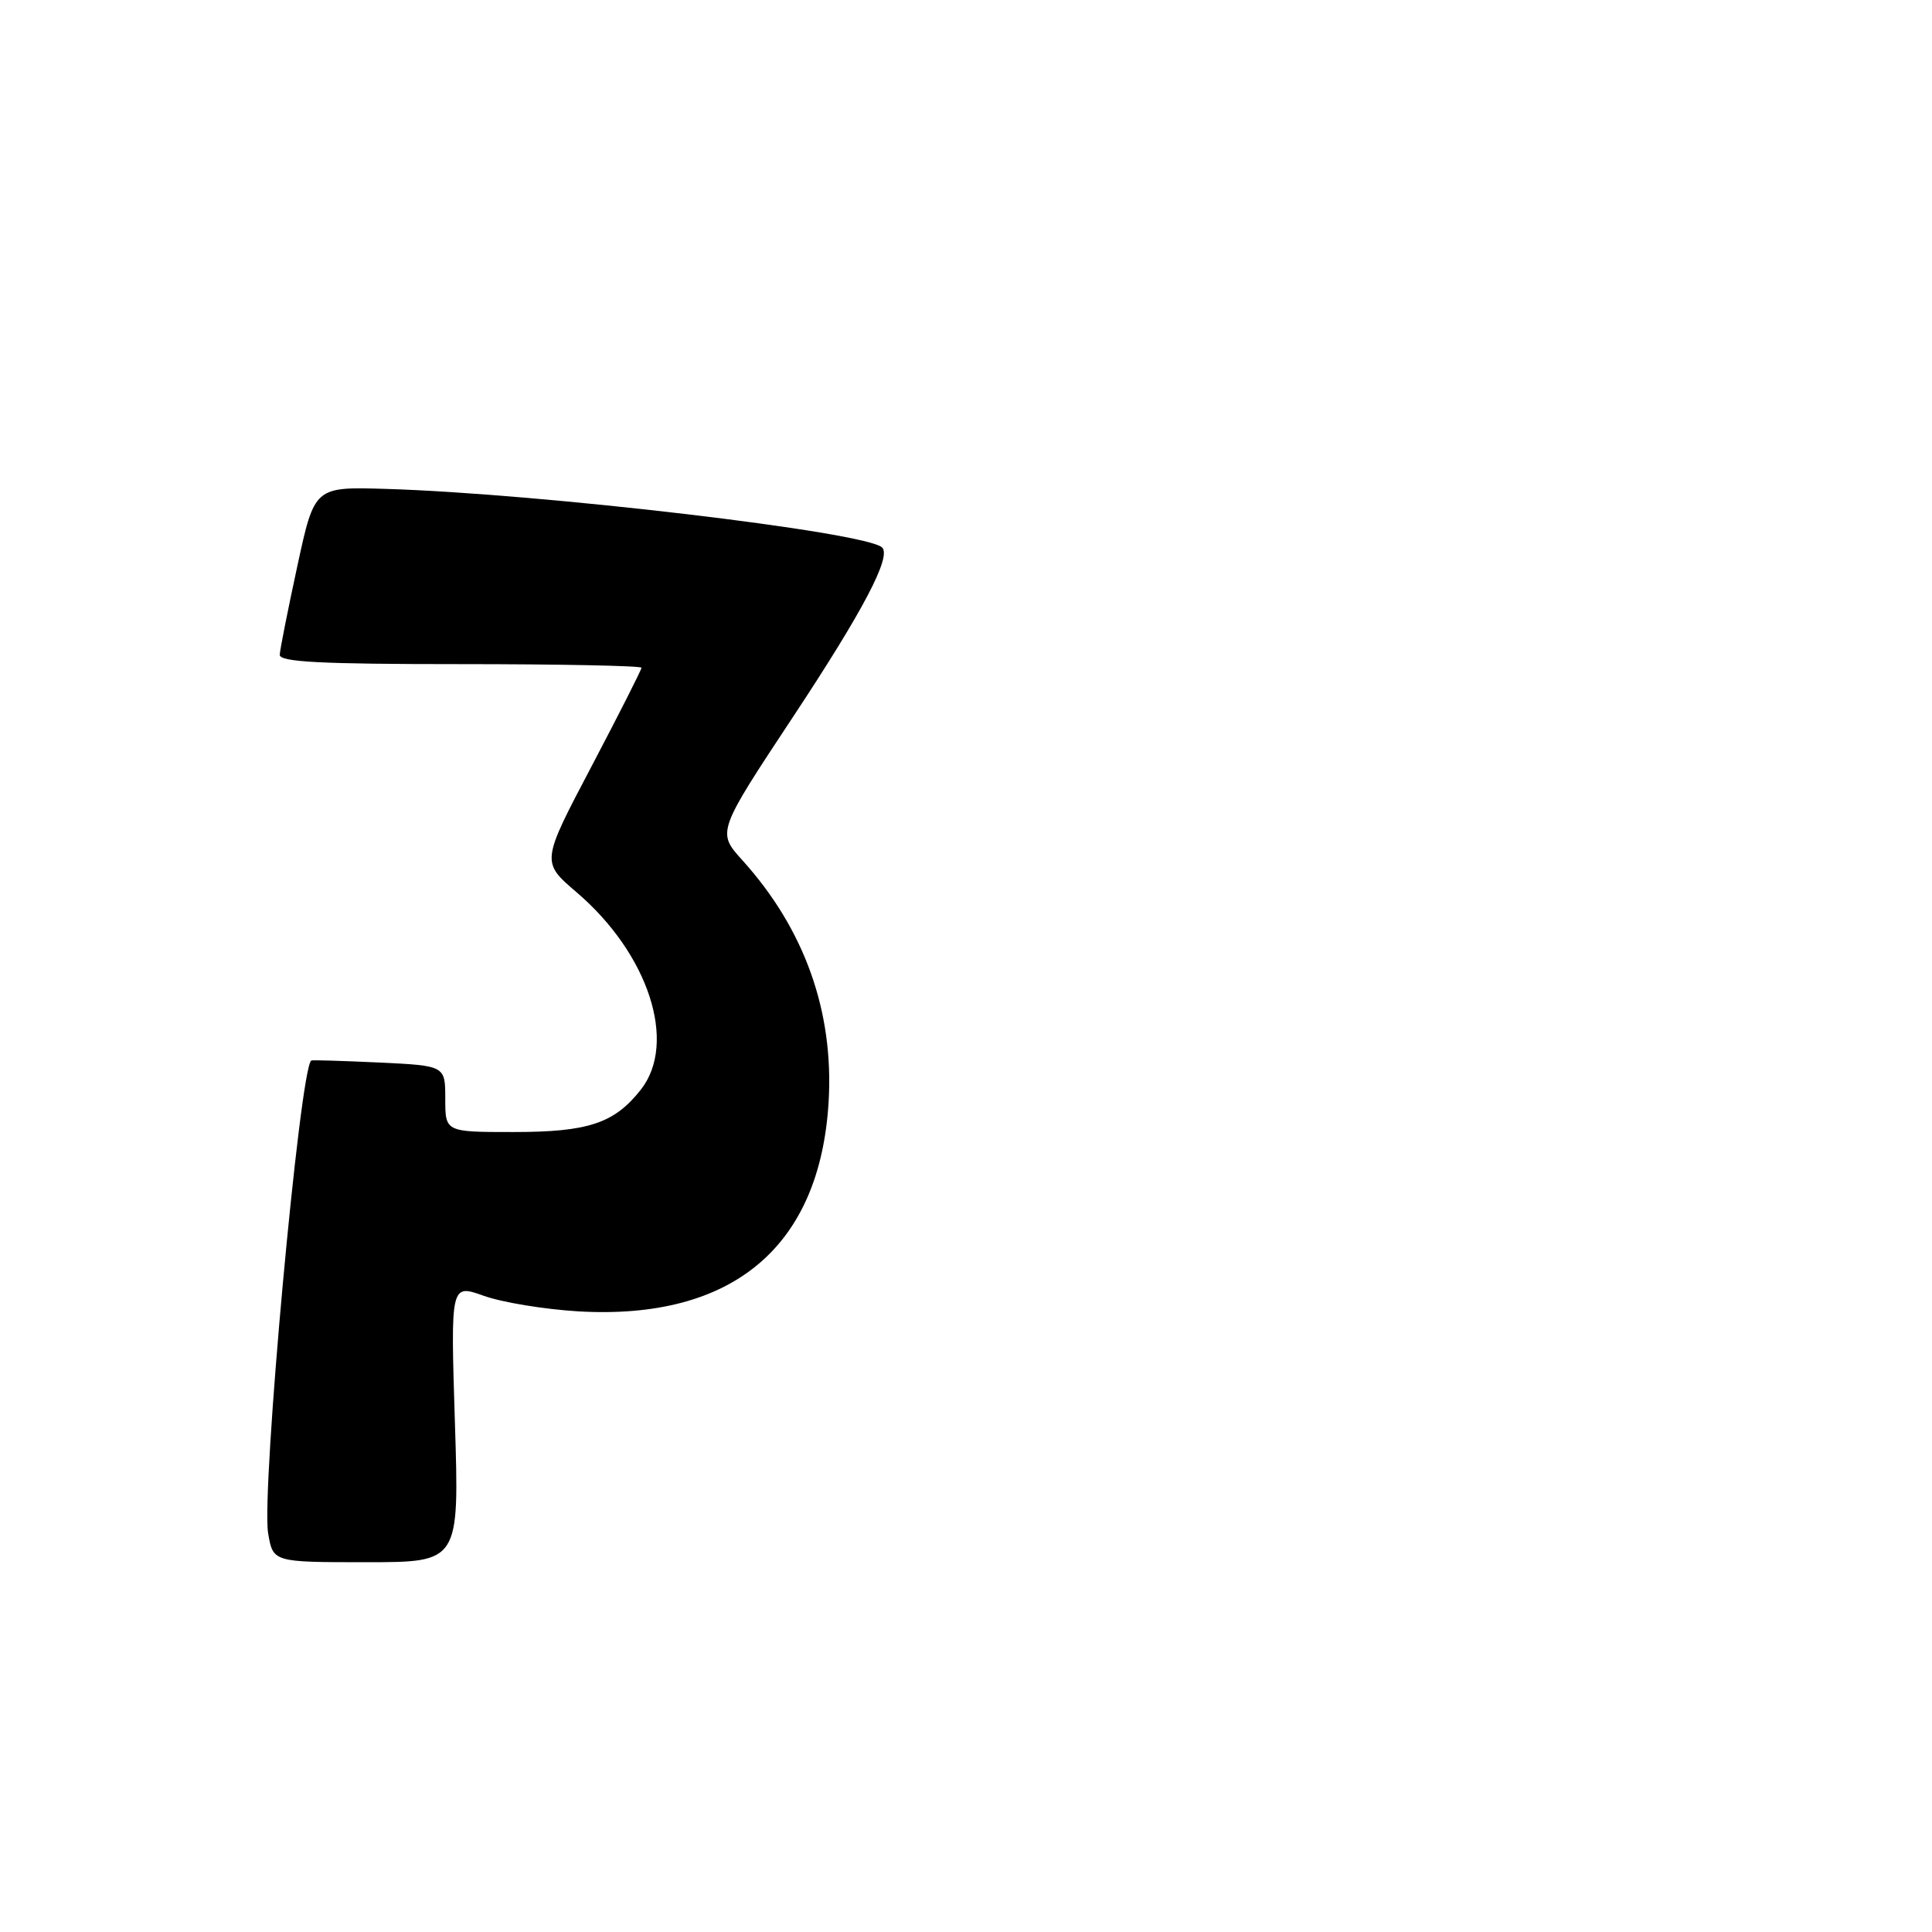 <?xml version="1.0" encoding="UTF-8" standalone="no"?>
<!DOCTYPE svg PUBLIC "-//W3C//DTD SVG 1.1//EN" "http://www.w3.org/Graphics/SVG/1.1/DTD/svg11.dtd" >
<svg xmlns="http://www.w3.org/2000/svg" xmlns:xlink="http://www.w3.org/1999/xlink" version="1.1" viewBox="0 0 256 256">
 <g >
 <path fill="currentColor"
d=" M 60.28 188.56 C 59.70 170.13 59.70 170.13 64.10 171.70 C 66.52 172.57 72.14 173.49 76.59 173.76 C 97.06 174.96 108.68 165.23 109.80 145.93 C 110.49 133.99 106.59 123.09 98.38 114.00 C 94.99 110.25 94.99 110.25 105.16 94.87 C 114.36 80.95 118.13 73.79 116.89 72.55 C 114.83 70.49 71.61 65.39 51.08 64.78 C 41.67 64.50 41.67 64.50 39.40 75.00 C 38.15 80.78 37.10 86.06 37.07 86.75 C 37.01 87.72 42.43 88.00 61.00 88.00 C 74.20 88.00 85.00 88.22 85.00 88.48 C 85.00 88.75 82.01 94.64 78.36 101.59 C 71.71 114.22 71.71 114.22 76.40 118.23 C 85.95 126.39 89.79 138.18 84.91 144.39 C 81.40 148.85 77.95 150.00 68.05 150.00 C 59.00 150.00 59.00 150.00 59.00 145.60 C 59.00 141.21 59.00 141.21 50.25 140.79 C 45.44 140.57 41.39 140.44 41.25 140.52 C 39.74 141.39 34.60 197.69 35.53 203.17 C 36.18 207.00 36.18 207.00 48.52 207.00 C 60.86 207.00 60.86 207.00 60.28 188.56 Z "/>
</g>
</svg>